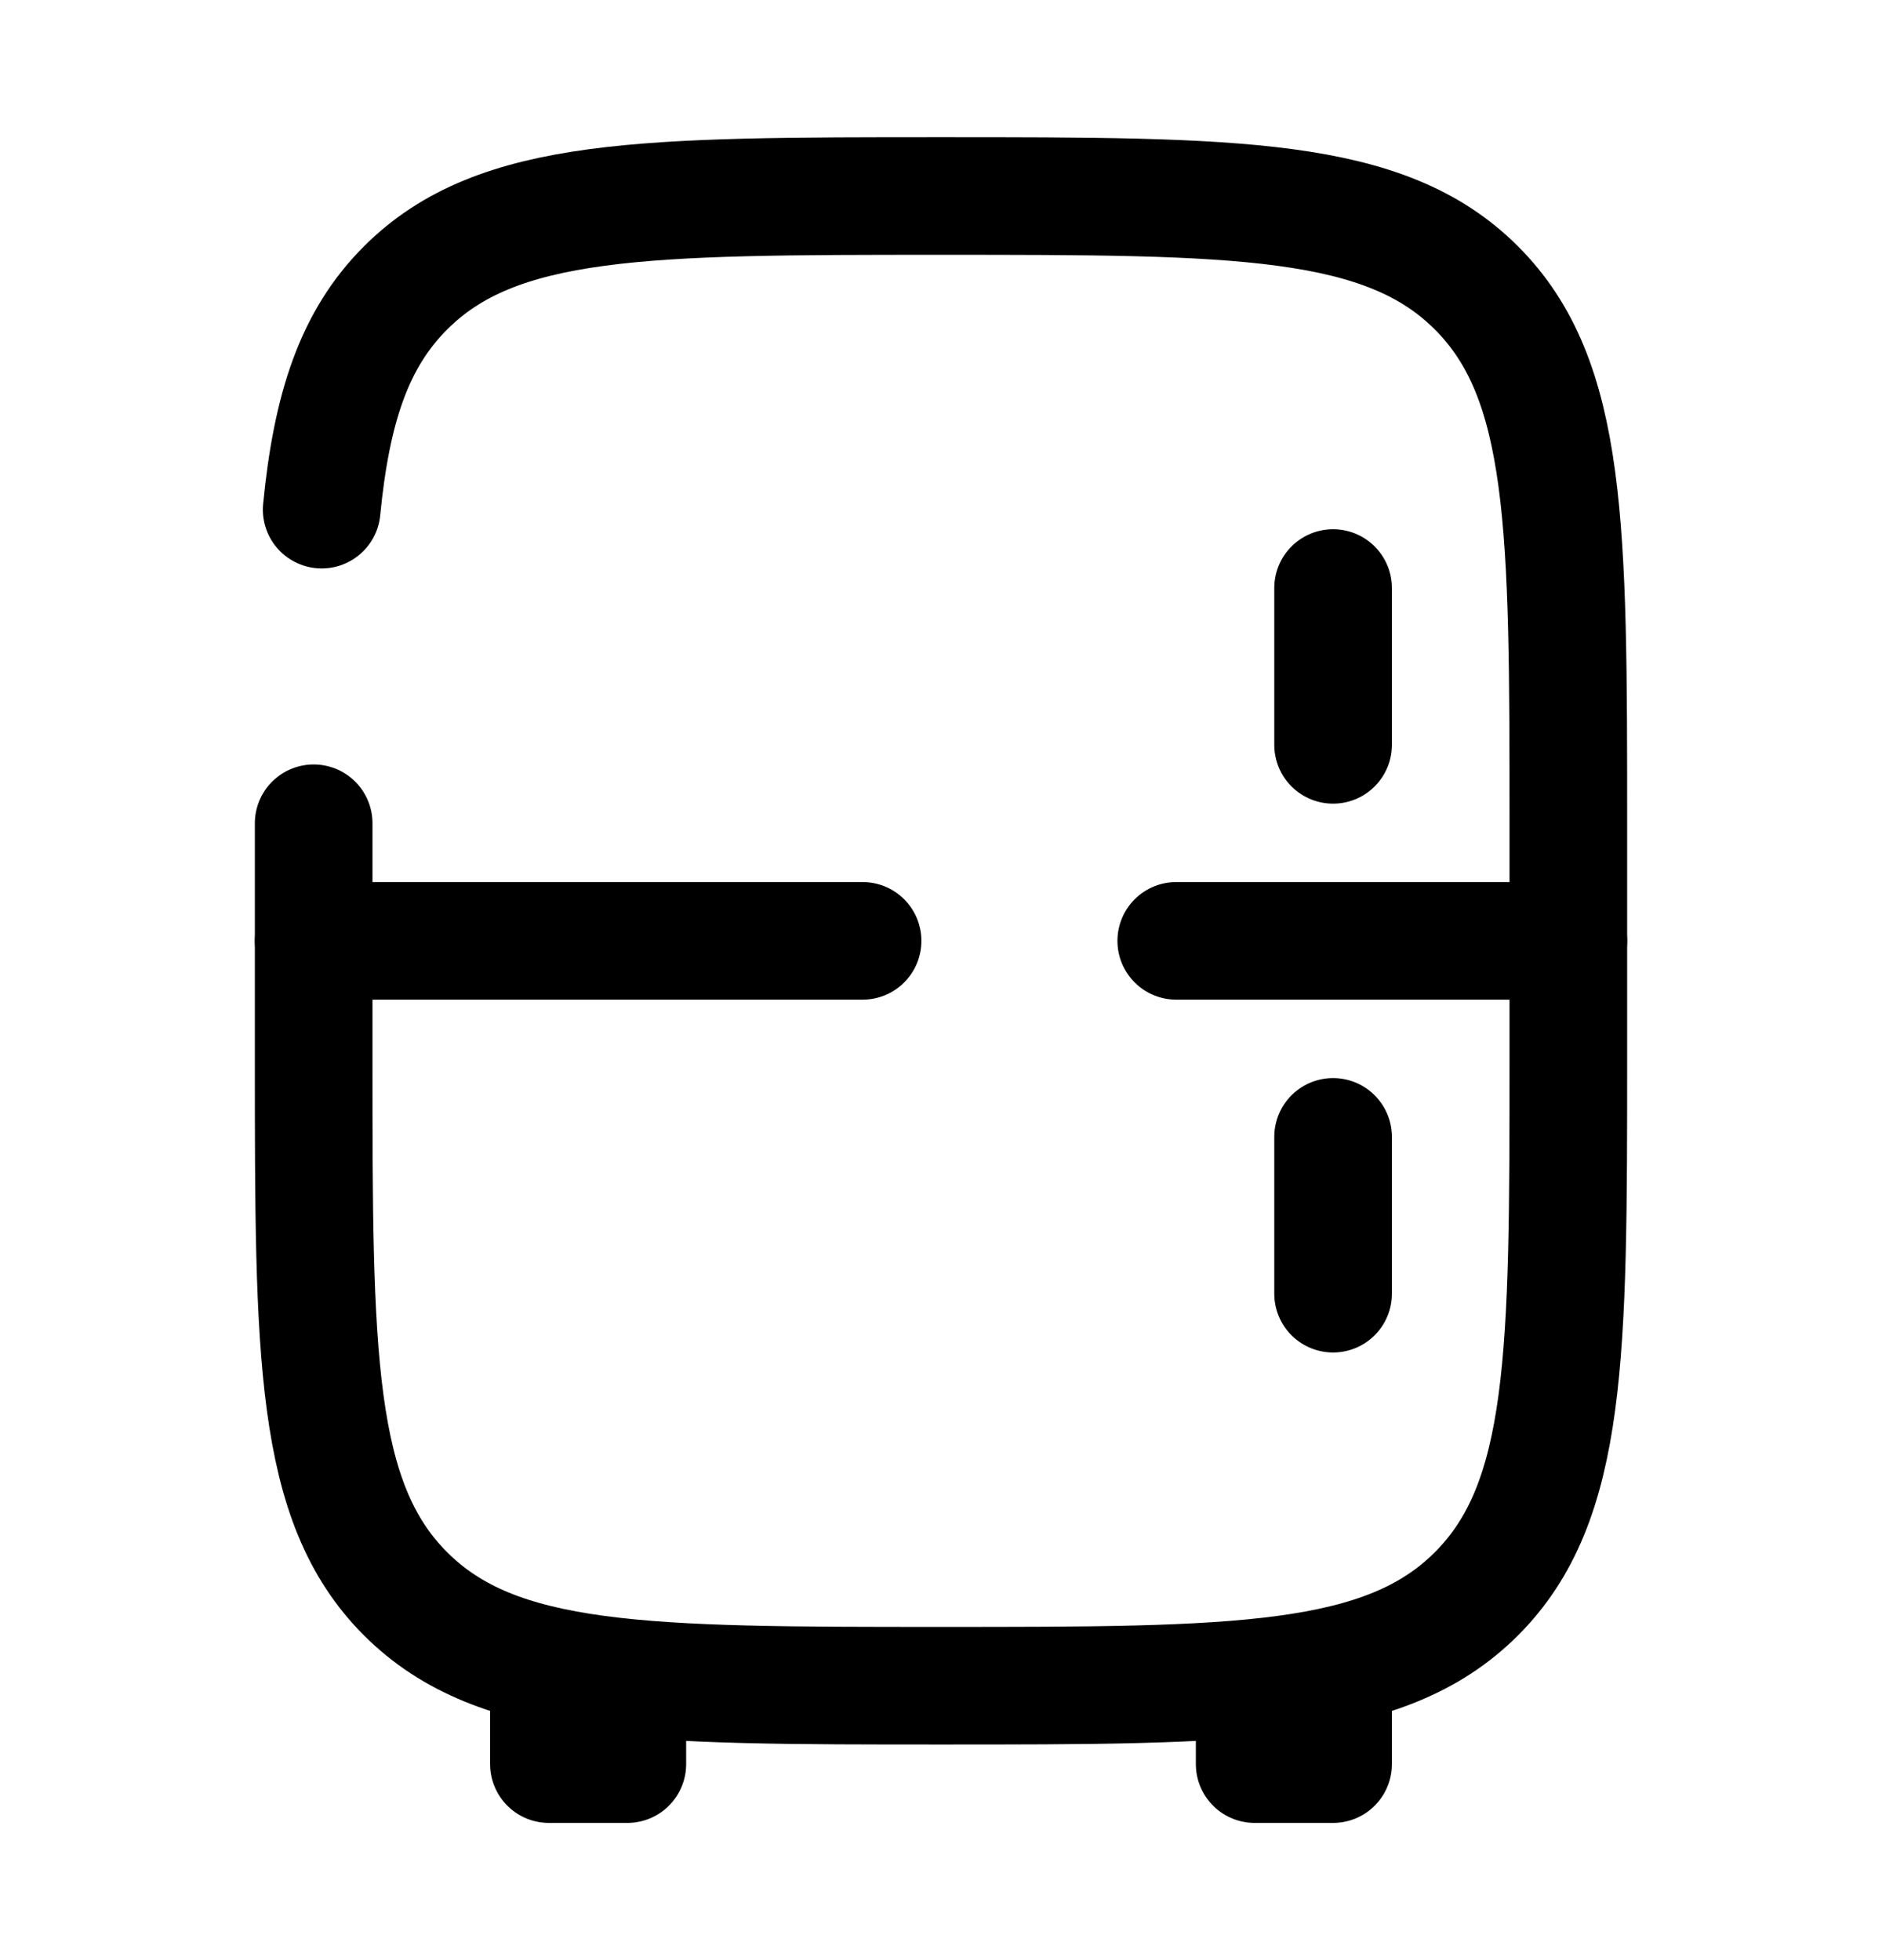 <svg width="24" height="25" viewBox="0 0 24 25" fill="none" xmlns="http://www.w3.org/2000/svg">
<path d="M4 10.5V13.5C4 17.271 4 19.157 5.172 20.328C6.343 21.5 8.229 21.5 12 21.5C15.771 21.5 17.657 21.5 18.828 20.328C20 19.157 20 17.271 20 13.5V10.5C20 6.729 20 4.843 18.828 3.672C17.657 2.5 15.771 2.5 12 2.5C8.229 2.5 6.343 2.5 5.172 3.672C4.518 4.325 4.229 5.2 4.102 6.5" stroke="black" stroke-width="1.5" stroke-linecap="round"/>
<path d="M17 21.5V22.5H16V21.5M8 21.5V22.5H7V21.5" stroke="black" stroke-width="1.5" stroke-linejoin="round"/>
<path d="M20 12H15M4 12H11M17 7.5V9.5M17 14.5V16.5" stroke="black" stroke-width="1.5" stroke-linecap="round"/>
</svg>
